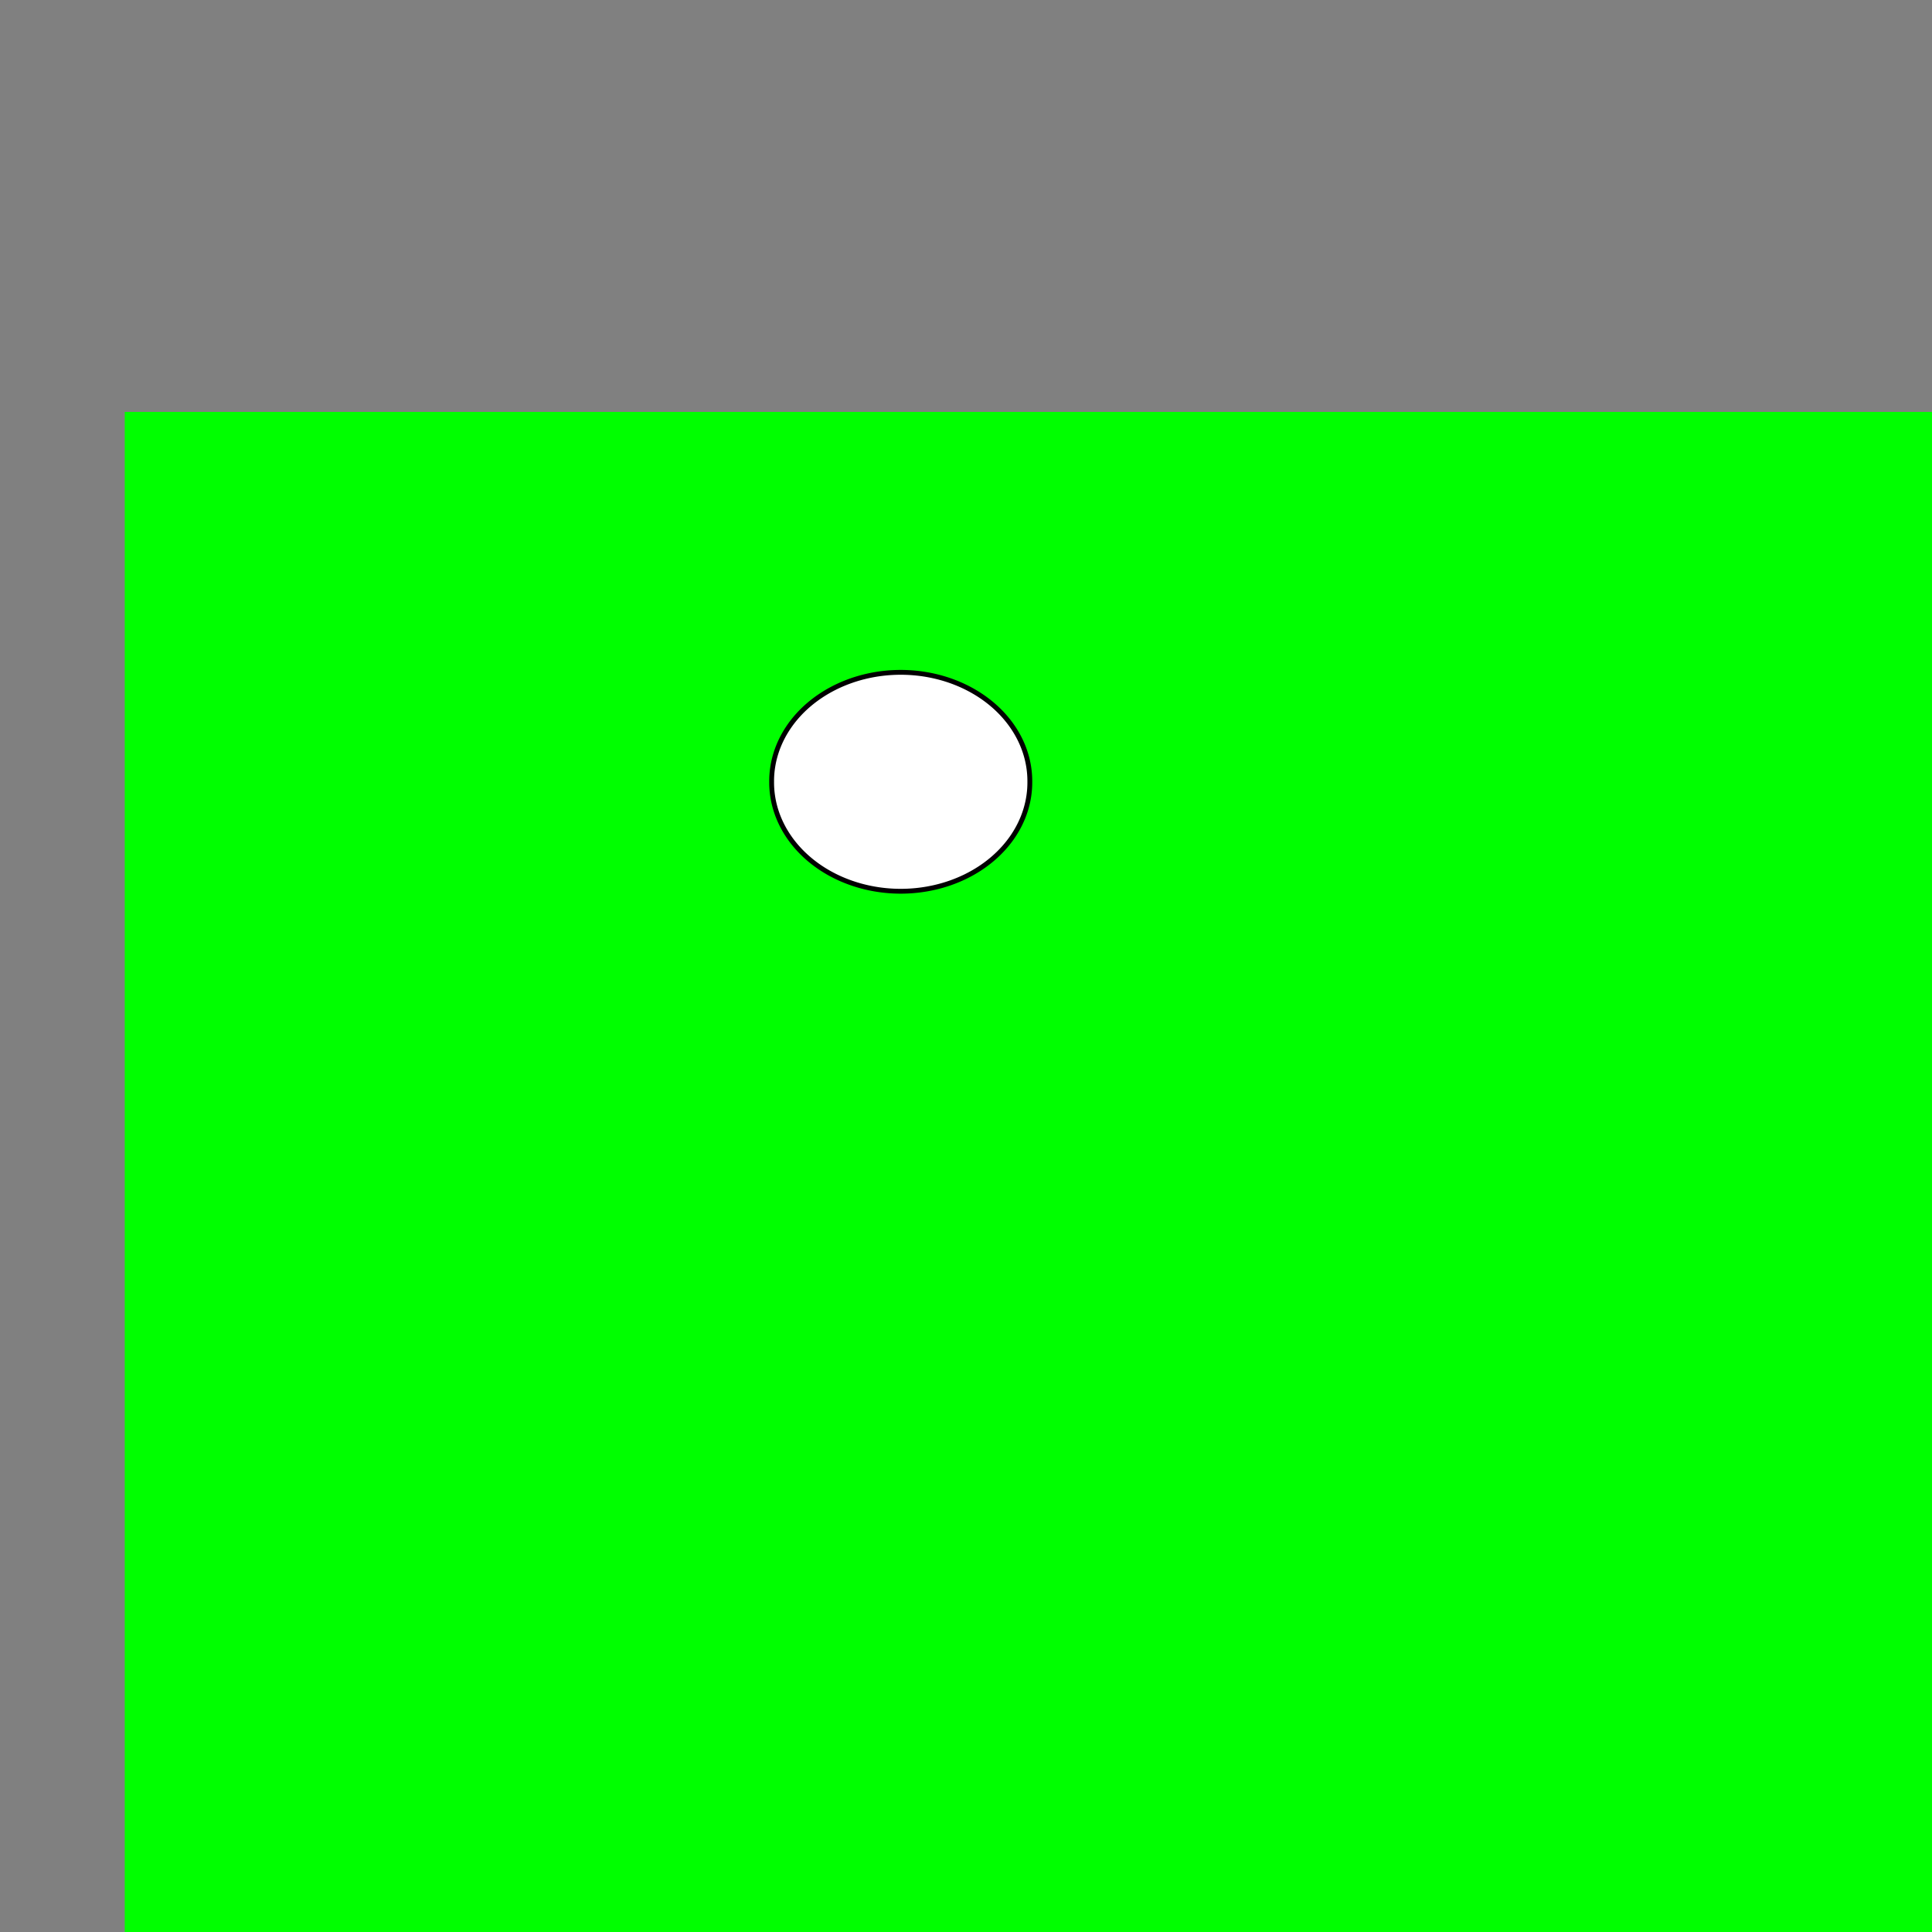 <?xml version="1.0" encoding="UTF-8" standalone="no"?>
<!-- Created with Inkscape (http://www.inkscape.org/) -->

<svg
   xmlns:dc="http://purl.org/dc/elements/1.1/"
   xmlns:cc="http://creativecommons.org/ns#"
   xmlns:rdf="http://www.w3.org/1999/02/22-rdf-syntax-ns#"
   xmlns:svg="http://www.w3.org/2000/svg"
   xmlns="http://www.w3.org/2000/svg"
   xmlns:sodipodi="http://sodipodi.sourceforge.net/DTD/sodipodi-0.dtd"
   xmlns:inkscape="http://www.inkscape.org/namespaces/inkscape"
   width="400"
   height="400"
   id="svg2"
   version="1.1"
   inkscape:version="0.48.4 r9939"
   sodipodi:docname="splashscreen.svg">
  <rect width="100%" height="100%" fill="#808080" stroke="none"/>
  <defs
     id="defs4" />
  <sodipodi:namedview
     id="base"
     pagecolor="#ffffff"
     bordercolor="#666666"
     borderopacity="1.0"
     inkscape:pageopacity="0.0"
     inkscape:pageshadow="2"
     inkscape:zoom="1.665"
     inkscape:cx="200"
     inkscape:cy="200"
     inkscape:document-units="px"
     inkscape:current-layer="layer1"
     showgrid="false"
     inkscape:window-width="1598"
     inkscape:window-height="850"
     inkscape:window-x="0"
     inkscape:window-y="0"
     inkscape:window-maximized="1" />
  <g
     inkscape:label="Layer 1"
     inkscape:groupmode="layer"
     id="layer1"
     transform="translate(0,-652.362)">
    <rect
       style="fill:#00ff00;stroke:none"
       id="rect3008"
       width="400"
       height="400"
       x="25.826"
       y="85.285"
       transform="translate(0,652.362)" />
    <path
       sodipodi:type="arc"
       style="fill:#ffffff;stroke:#000000"
       id="path3006"
       sodipodi:cx="186.48648"
       sodipodi:cy="161.86186"
       sodipodi:rx="26.726727"
       sodipodi:ry="22.522522"
       d="m 213.213,161.862 a 26.727,22.523 0 1 1 -53.453,0 26.727,22.523 0 1 1 53.453,0 z"
       transform="translate(0,652.362)" />
  </g>
</svg>
